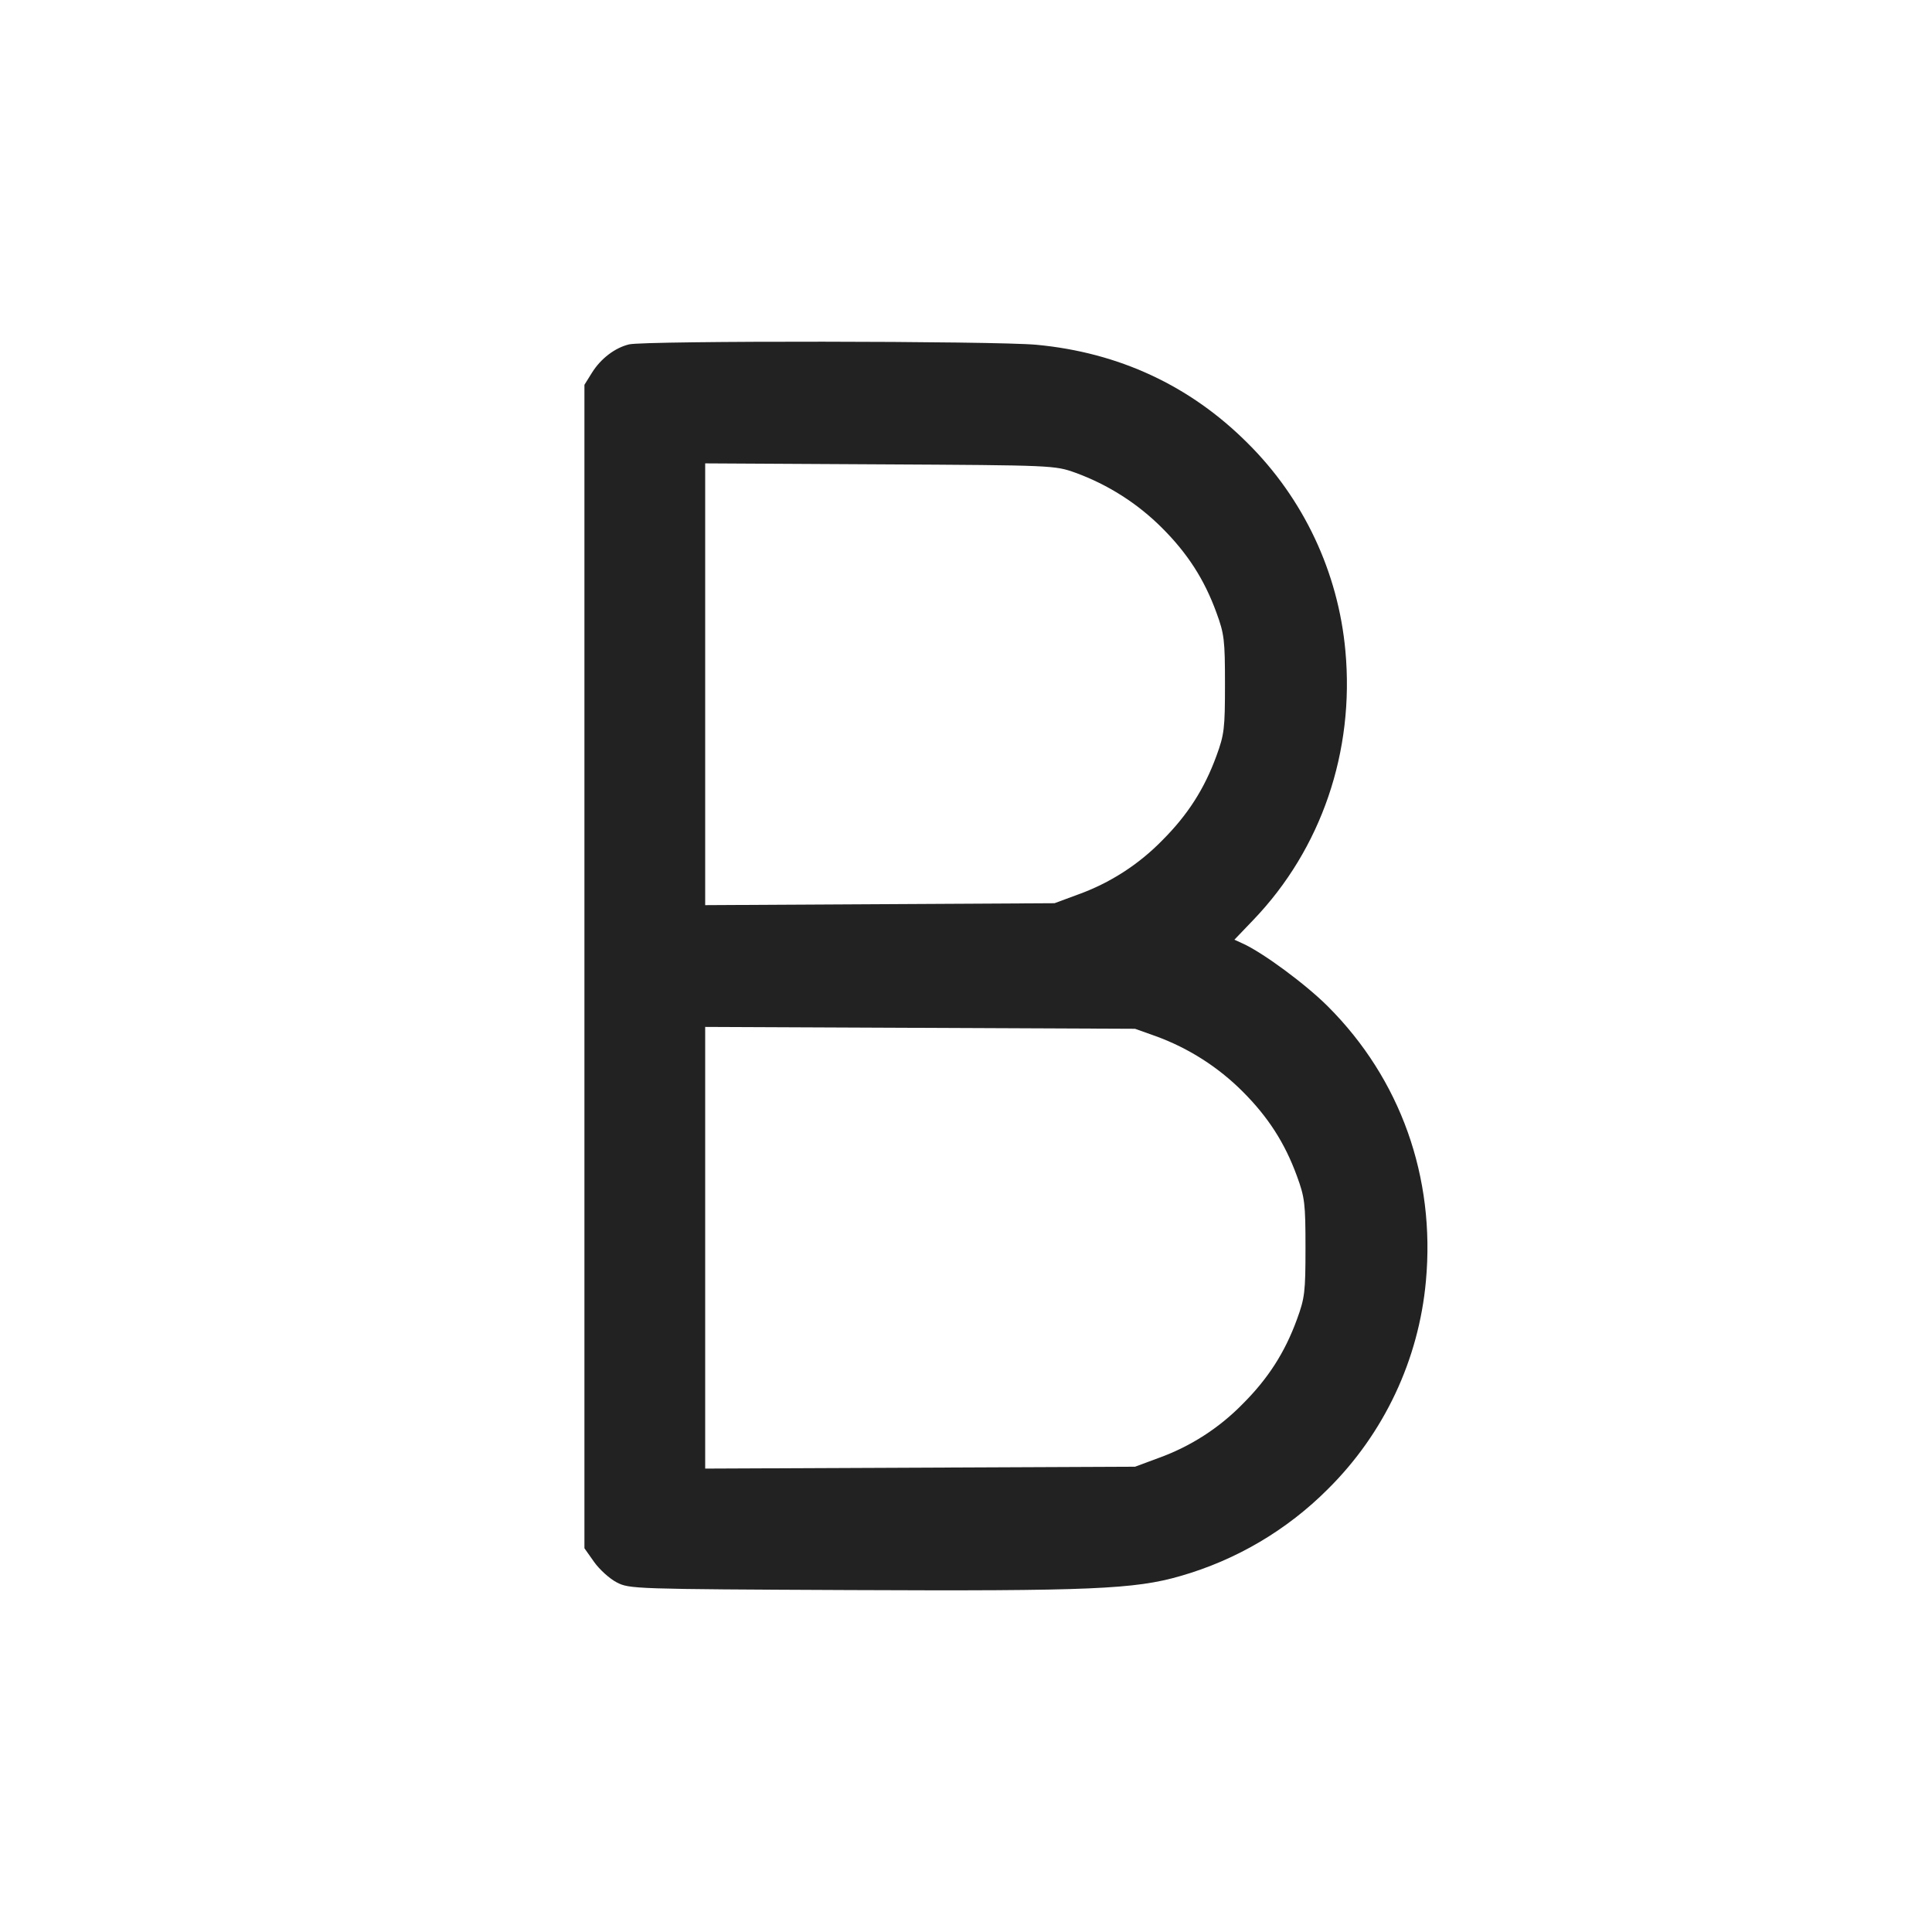 <svg width="64" height="64" viewBox="0 0 64 64" fill="none" xmlns="http://www.w3.org/2000/svg">
<path fill-rule="evenodd" clip-rule="evenodd" d="M20.839 11.408C20.371 11.52 19.898 11.881 19.608 12.349L19.36 12.747V51.288L19.68 51.741C19.856 51.99 20.192 52.295 20.427 52.417C20.845 52.636 20.99 52.641 28.16 52.673C36.103 52.709 37.589 52.646 39.099 52.209C40.949 51.68 42.633 50.687 43.991 49.325C45.849 47.483 46.998 45.045 47.235 42.439C47.552 38.994 46.393 35.744 43.991 33.342C43.256 32.606 41.836 31.557 41.165 31.254L40.891 31.129L41.521 30.471C43.771 28.124 44.875 24.894 44.568 21.561C44.331 18.956 43.183 16.517 41.325 14.675C39.424 12.775 37.066 11.677 34.333 11.421C32.965 11.293 21.369 11.282 20.839 11.408ZM35.627 15.661C36.705 16.054 37.684 16.678 38.495 17.489C39.343 18.337 39.894 19.194 40.294 20.289C40.556 21.003 40.579 21.198 40.579 22.667C40.579 24.135 40.556 24.331 40.294 25.045C39.895 26.136 39.343 26.996 38.503 27.836C37.721 28.638 36.766 29.253 35.711 29.632L34.933 29.92L29.147 29.952L23.36 29.984V15.35L29.147 15.382C34.888 15.413 34.939 15.415 35.627 15.661ZM38.293 34.327C39.371 34.72 40.35 35.345 41.162 36.156C42.01 37.004 42.561 37.861 42.961 38.955C43.223 39.669 43.246 39.865 43.246 41.333C43.246 42.802 43.223 42.997 42.961 43.711C42.562 44.803 42.01 45.663 41.17 46.503C40.387 47.305 39.433 47.919 38.378 48.298L37.6 48.587L30.48 48.618L23.36 48.649V34.018L30.48 34.049L37.6 34.08L38.293 34.327Z" fill="#222222"/>
</svg>
